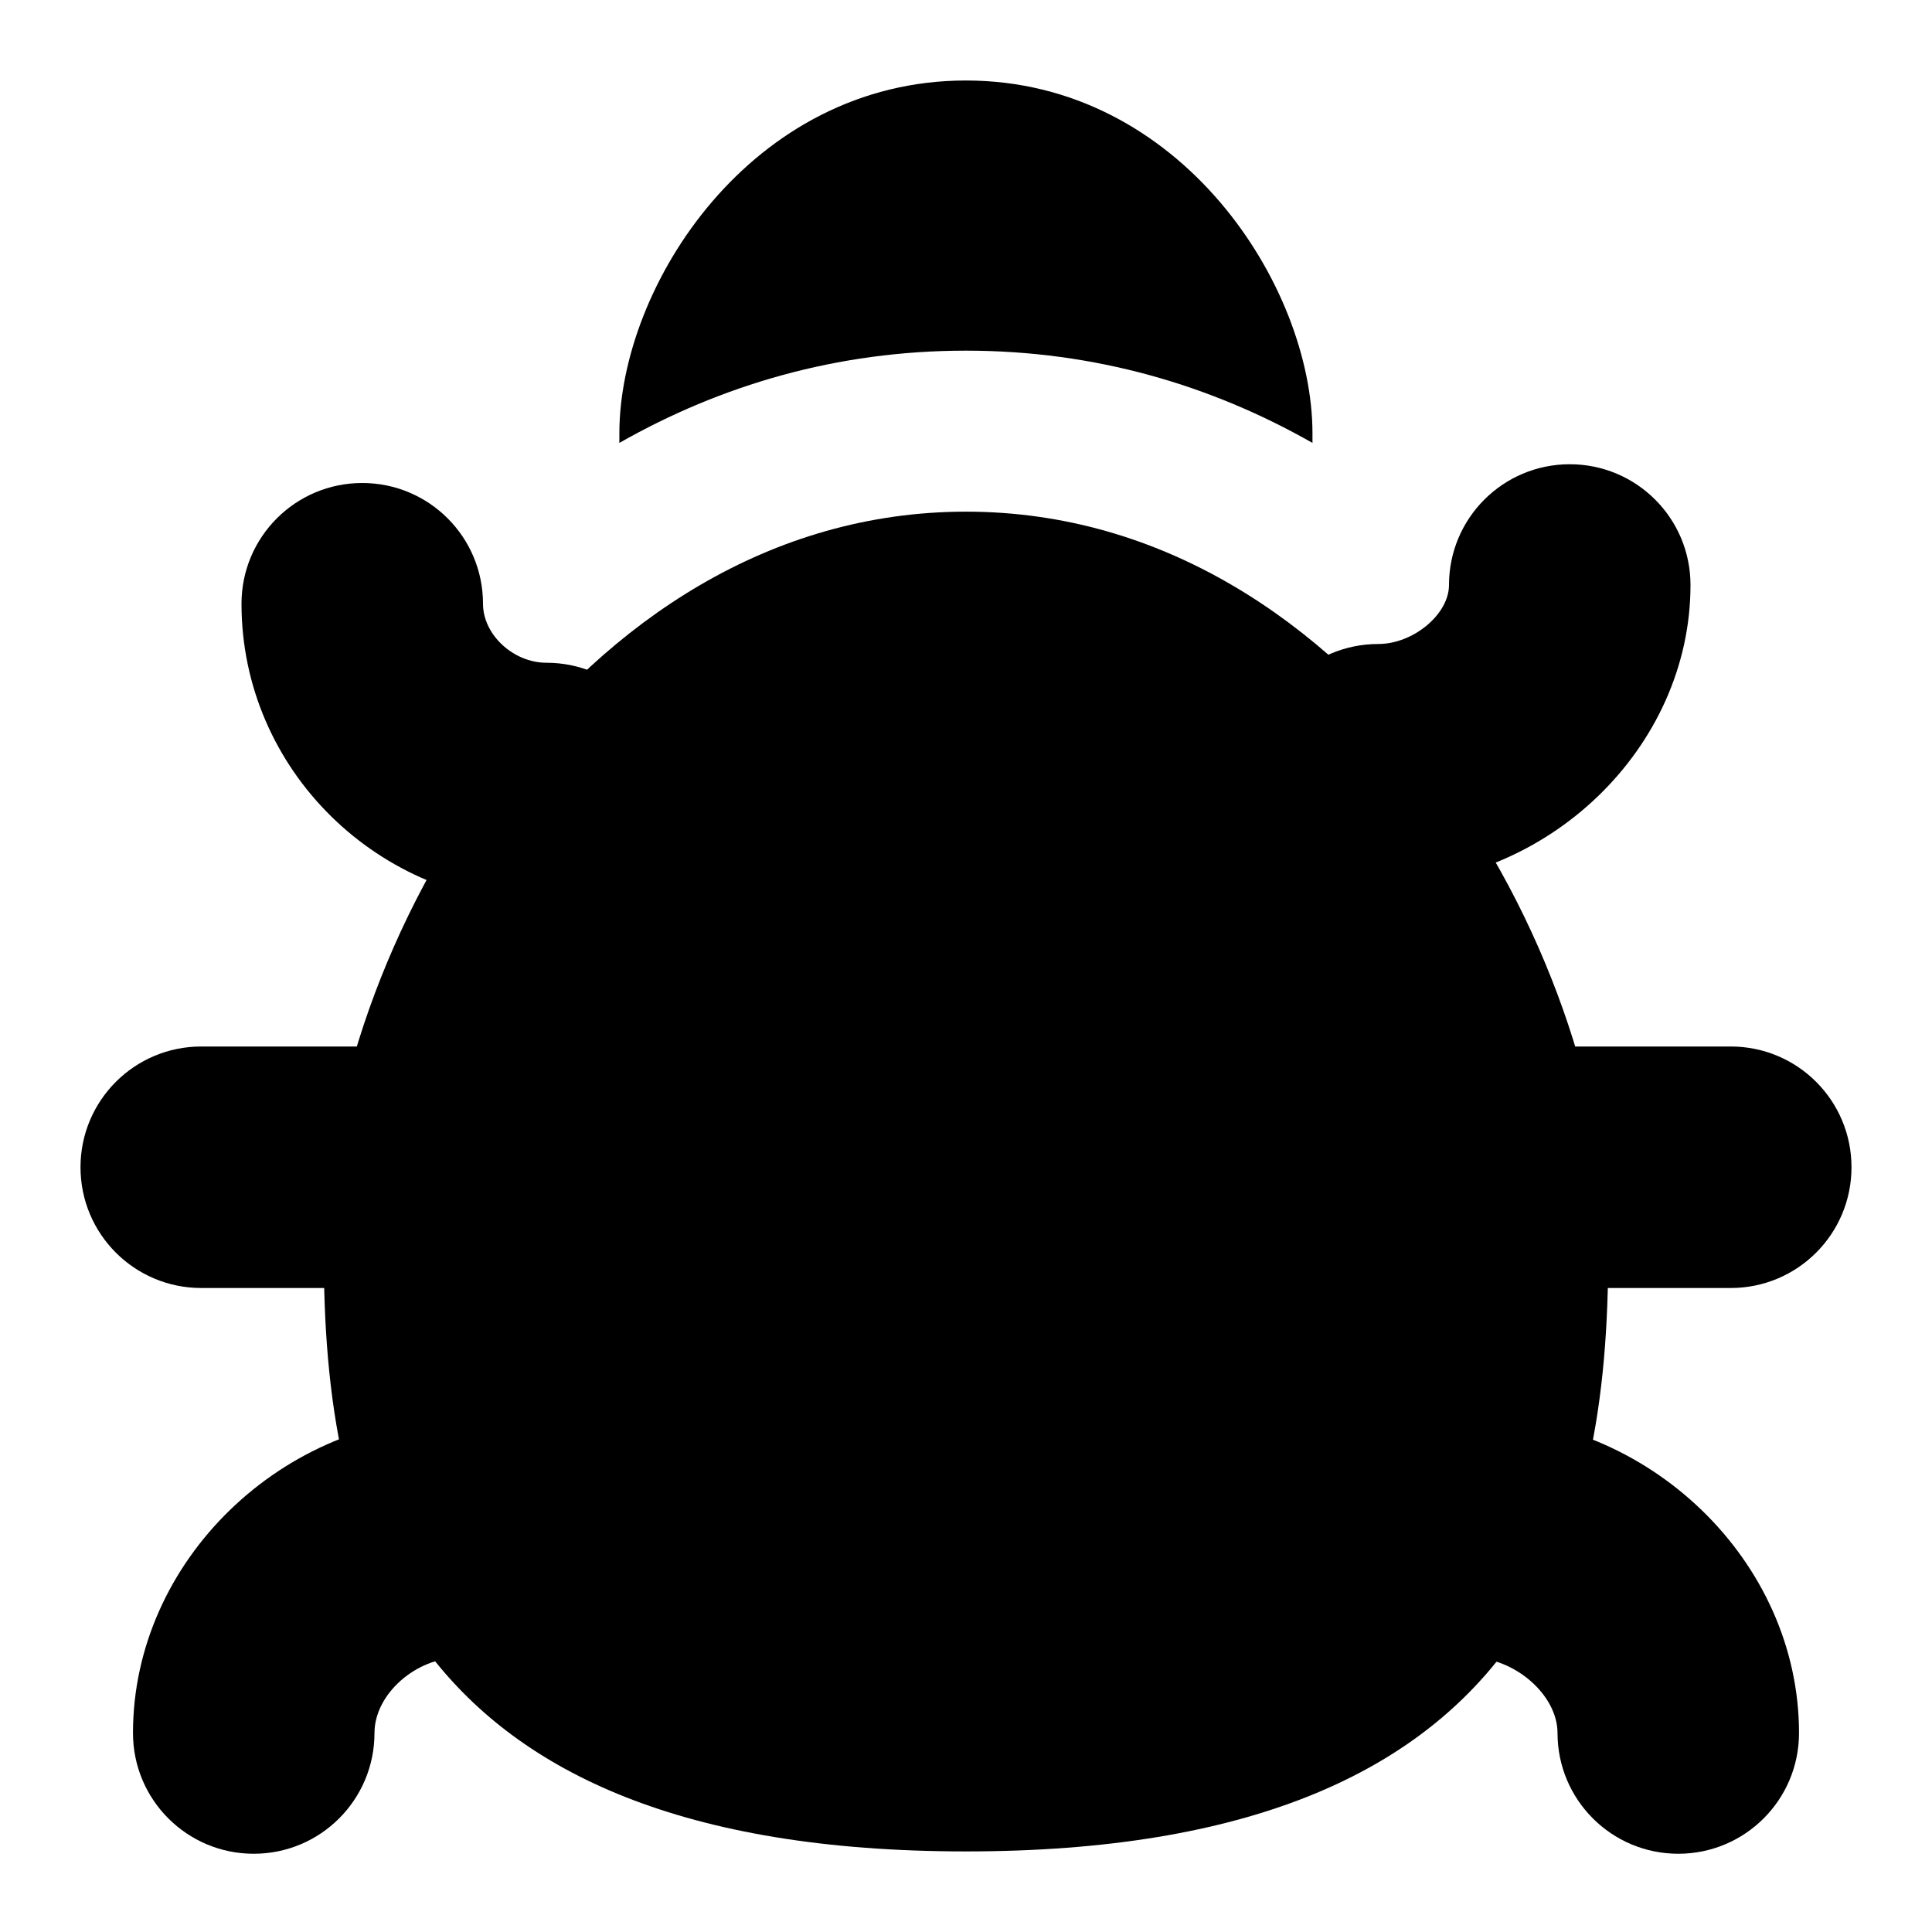 <?xml version="1.0" encoding="UTF-8"?>
<svg xmlns="http://www.w3.org/2000/svg" id="Layer_1" data-name="Layer 1" viewBox="0 0 24 24">
  <path d="m12,4.356c1.603,0,3.046.43,4.304,1.146,0-.04,0-.08,0-.118,0-1.83-1.638-4.384-4.305-4.384s-4.305,2.553-4.305,4.384c0,.038,0,.078,0,.118,1.258-.716,2.7-1.146,4.304-1.146Z"/>
  <path d="m12,6.356c-4.87,0-7.978,5.453-7.978,9.206,0,3.463.907,7.437,7.978,7.437s7.978-3.975,7.978-7.437c0-3.754-3.108-9.206-7.978-9.206Z"/>
  <g>
    <path d="m20.848,23.028c-.829,0-1.5-.671-1.5-1.5,0-.473-.533-.937-1.075-.937-.829,0-1.5-.671-1.5-1.5s.671-1.5,1.5-1.5c2.209,0,4.075,1.803,4.075,3.937,0,.829-.671,1.5-1.5,1.5Z"/>
    <path d="m3.152,23.028c-.829,0-1.5-.671-1.5-1.5,0-2.134,1.857-3.937,4.056-3.937.829,0,1.5.671,1.5,1.5s-.671,1.5-1.5,1.5c-.543,0-1.056.455-1.056.937,0,.829-.671,1.5-1.5,1.5Z"/>
  </g>
  <path d="m6.789,11.233c-2.089,0-3.789-1.675-3.789-3.733,0-.829.671-1.5,1.5-1.5s1.5.671,1.5,1.5c0,.384.376.733.789.733.829,0,1.5.671,1.5,1.5s-.671,1.5-1.5,1.5Z"/>
  <path d="m17.121,11c-.829,0-1.5-.671-1.5-1.5s.671-1.5,1.5-1.5c.436,0,.879-.37.879-.733,0-.829.671-1.5,1.5-1.5s1.5.671,1.5,1.5c0,2.024-1.776,3.733-3.879,3.733Z"/>
  <path d="m21.5,16h-2c-.829,0-1.5-.671-1.5-1.5s.671-1.5,1.5-1.5h2c.829,0,1.5.671,1.5,1.5s-.671,1.5-1.5,1.5Z"/>
  <path d="m4.5,16h-2c-.829,0-1.5-.671-1.5-1.5s.671-1.5,1.5-1.5h2c.829,0,1.5.671,1.5,1.5s-.671,1.5-1.5,1.5Z"/>
</svg>
